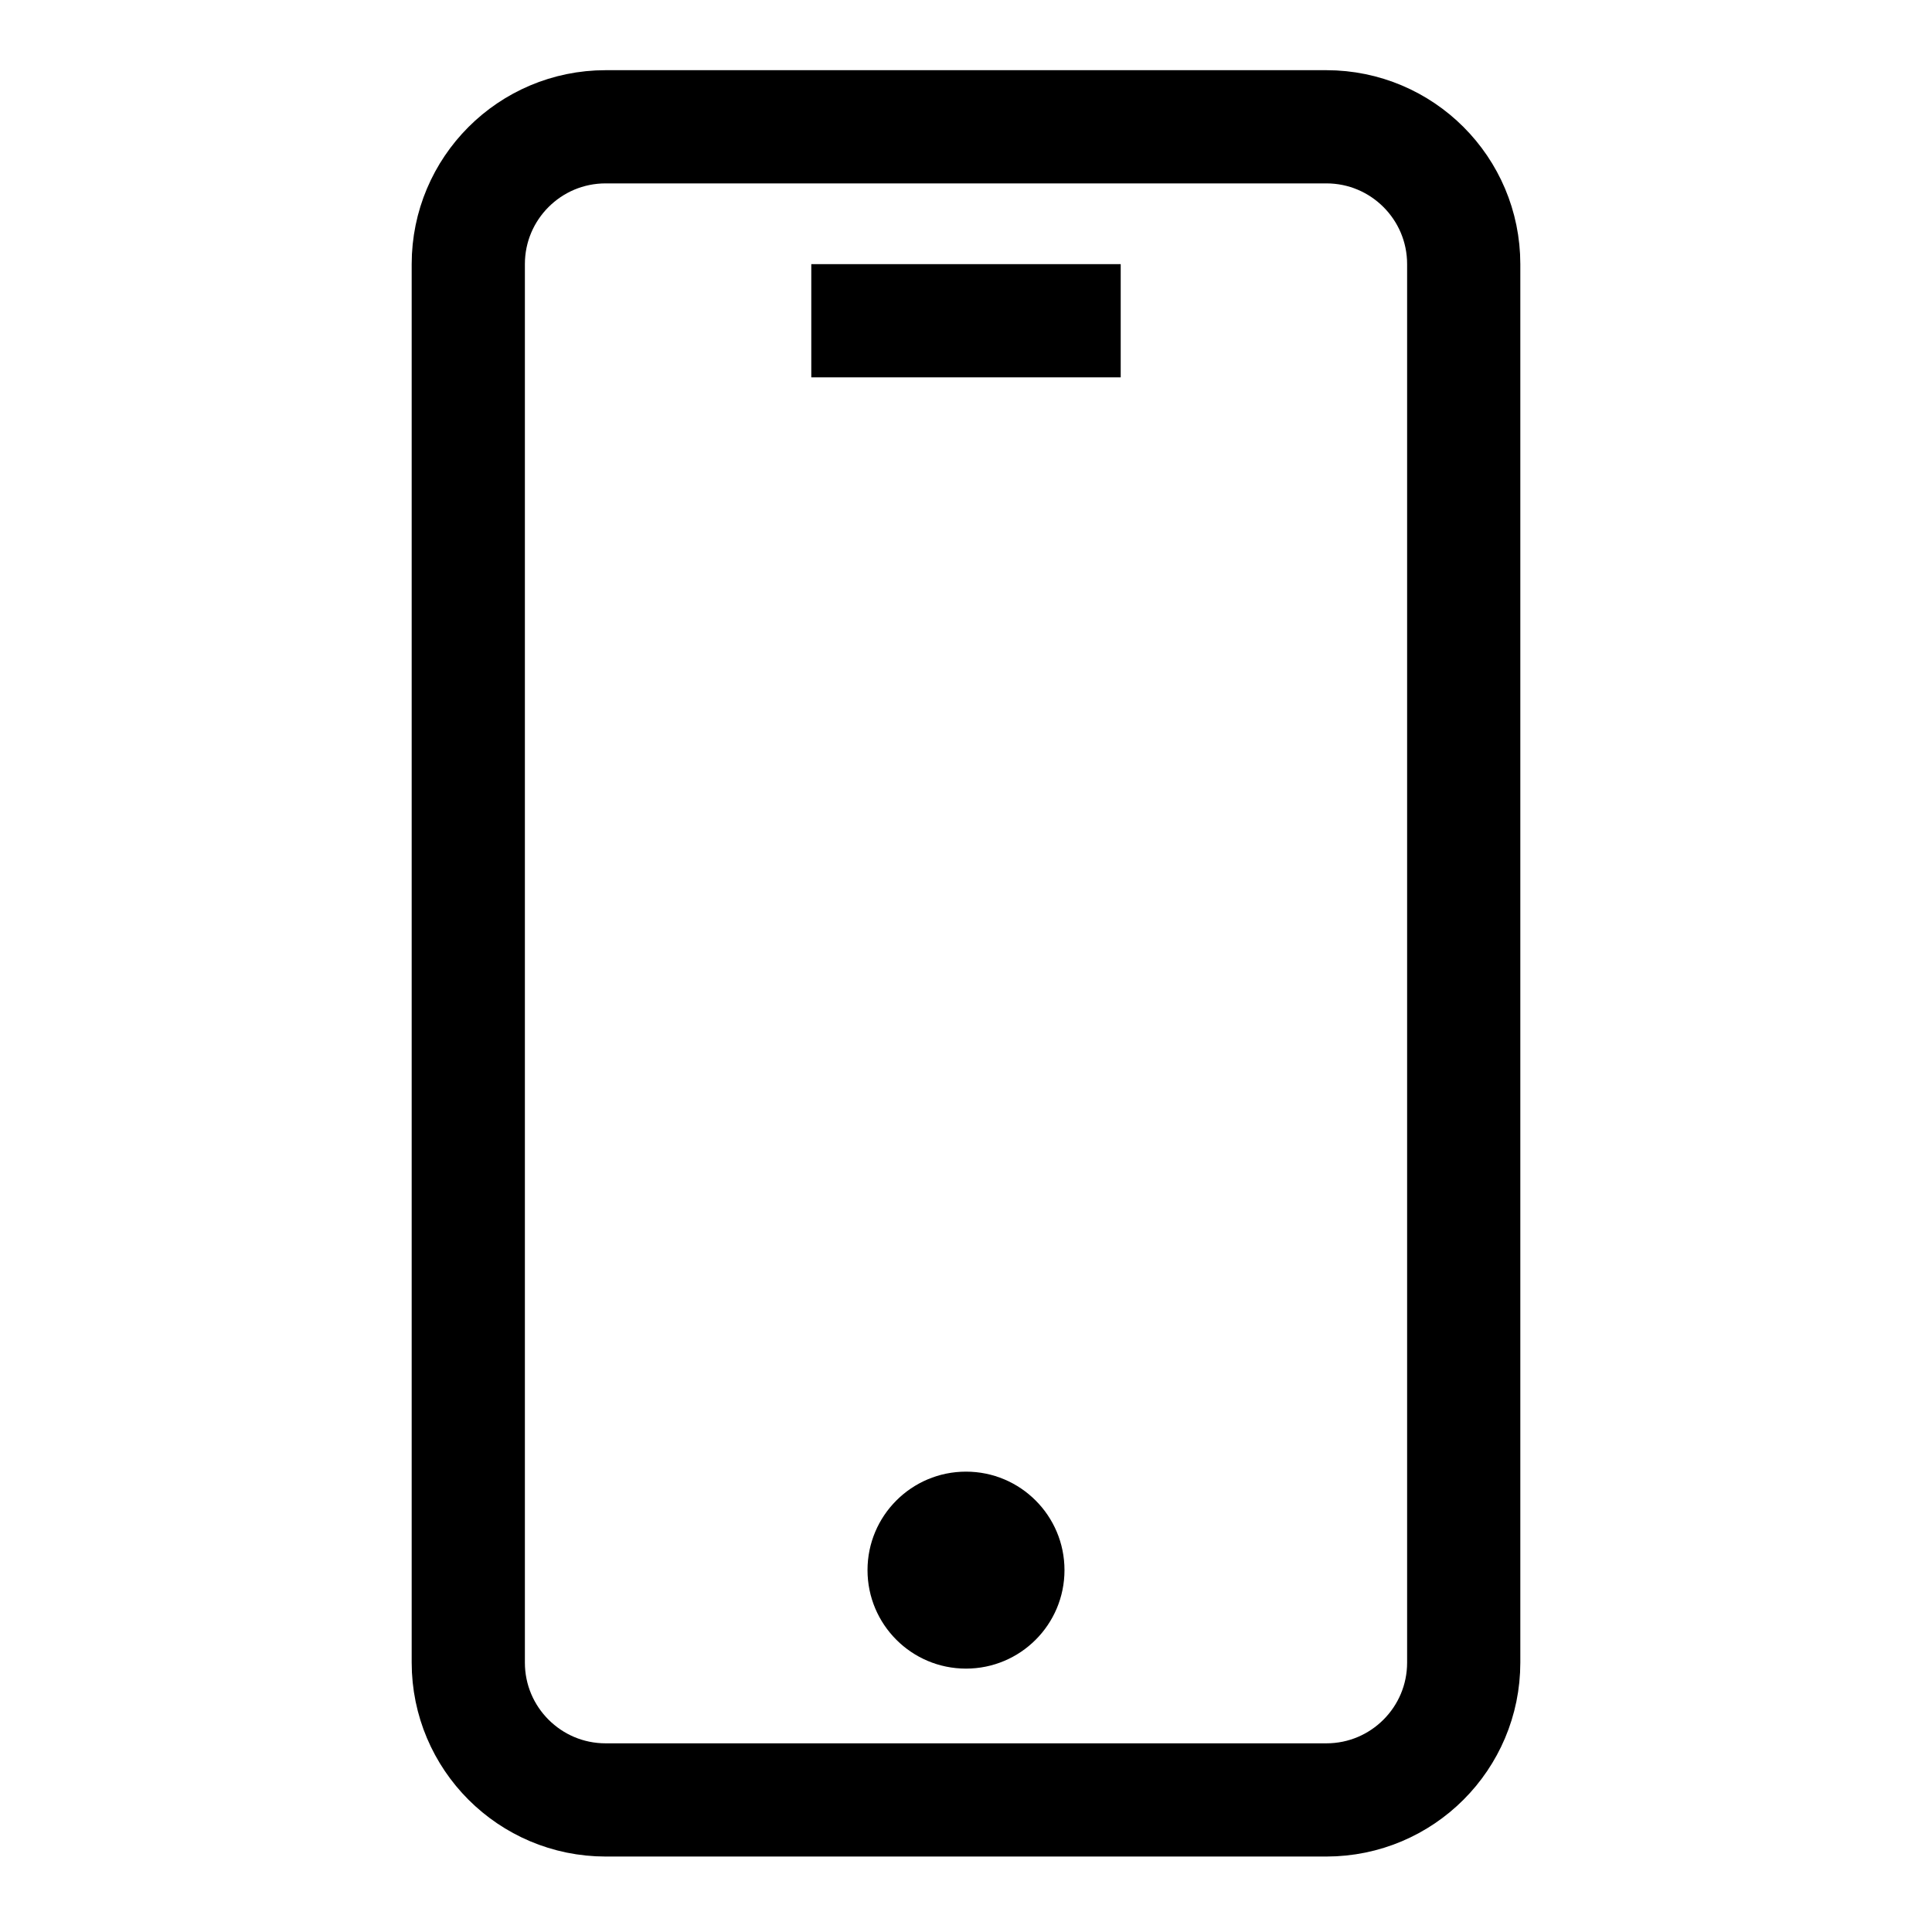 <?xml version="1.0" encoding="utf-8"?>
<!-- Generator: Adobe Illustrator 25.4.1, SVG Export Plug-In . SVG Version: 6.00 Build 0)  -->
<svg version="1.1" id="Bold" xmlns="http://www.w3.org/2000/svg" xmlns:xlink="http://www.w3.org/1999/xlink" x="0px" y="0px"
	 viewBox="0 0 512 512" style="enable-background:new 0 0 512 512;" xml:space="preserve">
<style type="text/css">
	.st0{fill:none;stroke:#000000;stroke-width:30;stroke-miterlimit:10;}
	.st1{fill:#FFFFFF;stroke:#000000;stroke-width:30;stroke-miterlimit:10;}
</style>
<path class="st0" d="M351.5,477h-191c-20.1,0-36.4-16.3-36.4-36.4V70c0-20.1,16.3-36.4,36.4-36.4h191c20.1,0,36.4,16.3,36.4,36.4
	v370.6C387.9,460.7,371.6,477,351.5,477z"/>
<circle cx="256" cy="416.1" r="26.1"/>
<line class="st1" x1="215" y1="85" x2="297" y2="85"/>
</svg>
